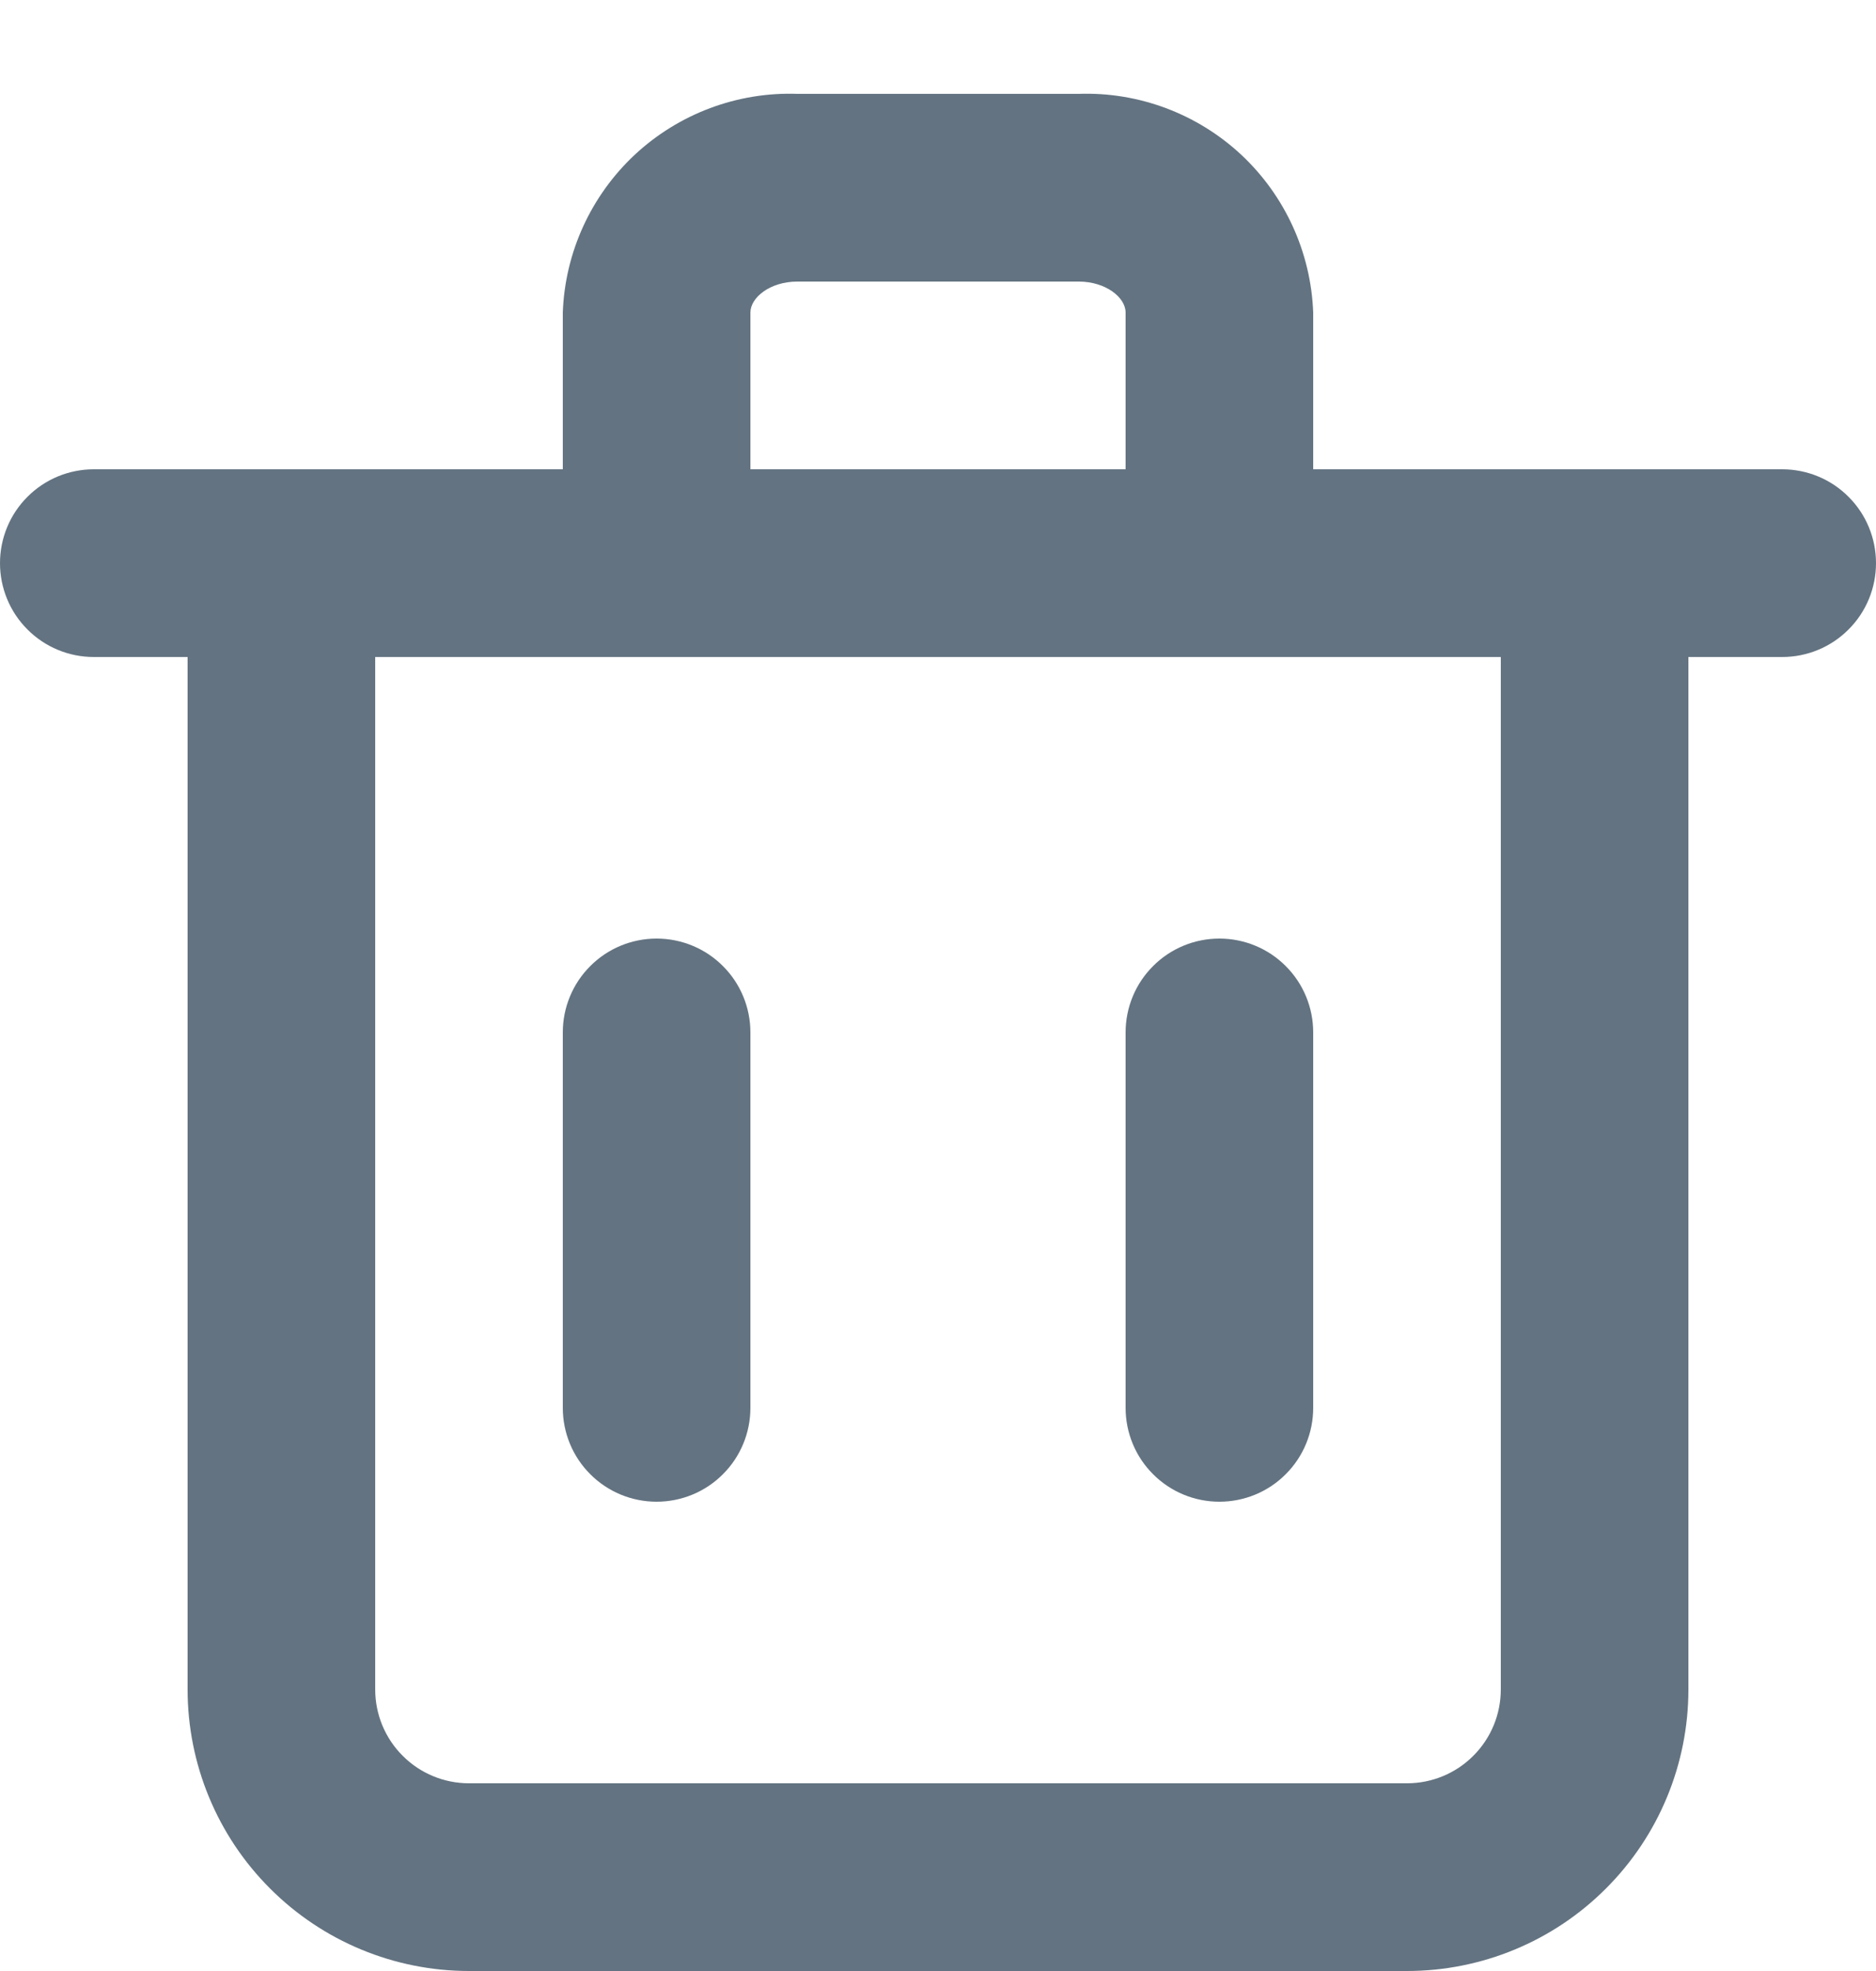 <svg width="20" height="21" viewBox="0 0 20 21" fill="none" xmlns="http://www.w3.org/2000/svg">
<path d="M7 16C7.265 16 7.52 15.895 7.707 15.707C7.895 15.52 8 15.265 8 15V11C8 10.735 7.895 10.48 7.707 10.293C7.52 10.105 7.265 10 7 10C6.735 10 6.48 10.105 6.293 10.293C6.105 10.48 6 10.735 6 11V15C6 15.265 6.105 15.52 6.293 15.707C6.48 15.895 6.735 16 7 16Z" fill="#637381"/>
<path d="M13.707 15.707C13.52 15.895 13.265 16 13 16C12.735 16 12.48 15.895 12.293 15.707C12.105 15.52 12 15.265 12 15V11C12 10.735 12.105 10.48 12.293 10.293C12.48 10.105 12.735 10 13 10C13.265 10 13.52 10.105 13.707 10.293C13.895 10.48 14 10.735 14 11V15C14 15.265 13.895 15.52 13.707 15.707Z" fill="#637381"/>
<path fill-rule="evenodd" clip-rule="evenodd" d="M19 5H14V3.33C13.976 2.69 13.7 2.085 13.232 1.648C12.763 1.212 12.14 0.978 11.5 1H8.5C7.86 0.978 7.237 1.212 6.768 1.648C6.3 2.085 6.023 2.69 6 3.33V5H1C0.735 5 0.48 5.105 0.293 5.293C0.105 5.48 0 5.735 0 6C0 6.265 0.105 6.52 0.293 6.707C0.48 6.895 0.735 7 1 7H2V18C2 18.796 2.316 19.559 2.879 20.121C3.441 20.684 4.204 21 5 21H15C15.796 21 16.559 20.684 17.121 20.121C17.684 19.559 18 18.796 18 18V7H19C19.265 7 19.52 6.895 19.707 6.707C19.895 6.52 20 6.265 20 6C20 5.735 19.895 5.48 19.707 5.293C19.52 5.105 19.265 5 19 5ZM8 3.33C8 3.17 8.21 3 8.5 3H11.5C11.79 3 12 3.17 12 3.33V5H8V3.33ZM16 18C16 18.265 15.895 18.52 15.707 18.707C15.52 18.895 15.265 19 15 19H5C4.735 19 4.48 18.895 4.293 18.707C4.105 18.52 4 18.265 4 18V7H16V18Z" fill="#637381"/>
</svg>
